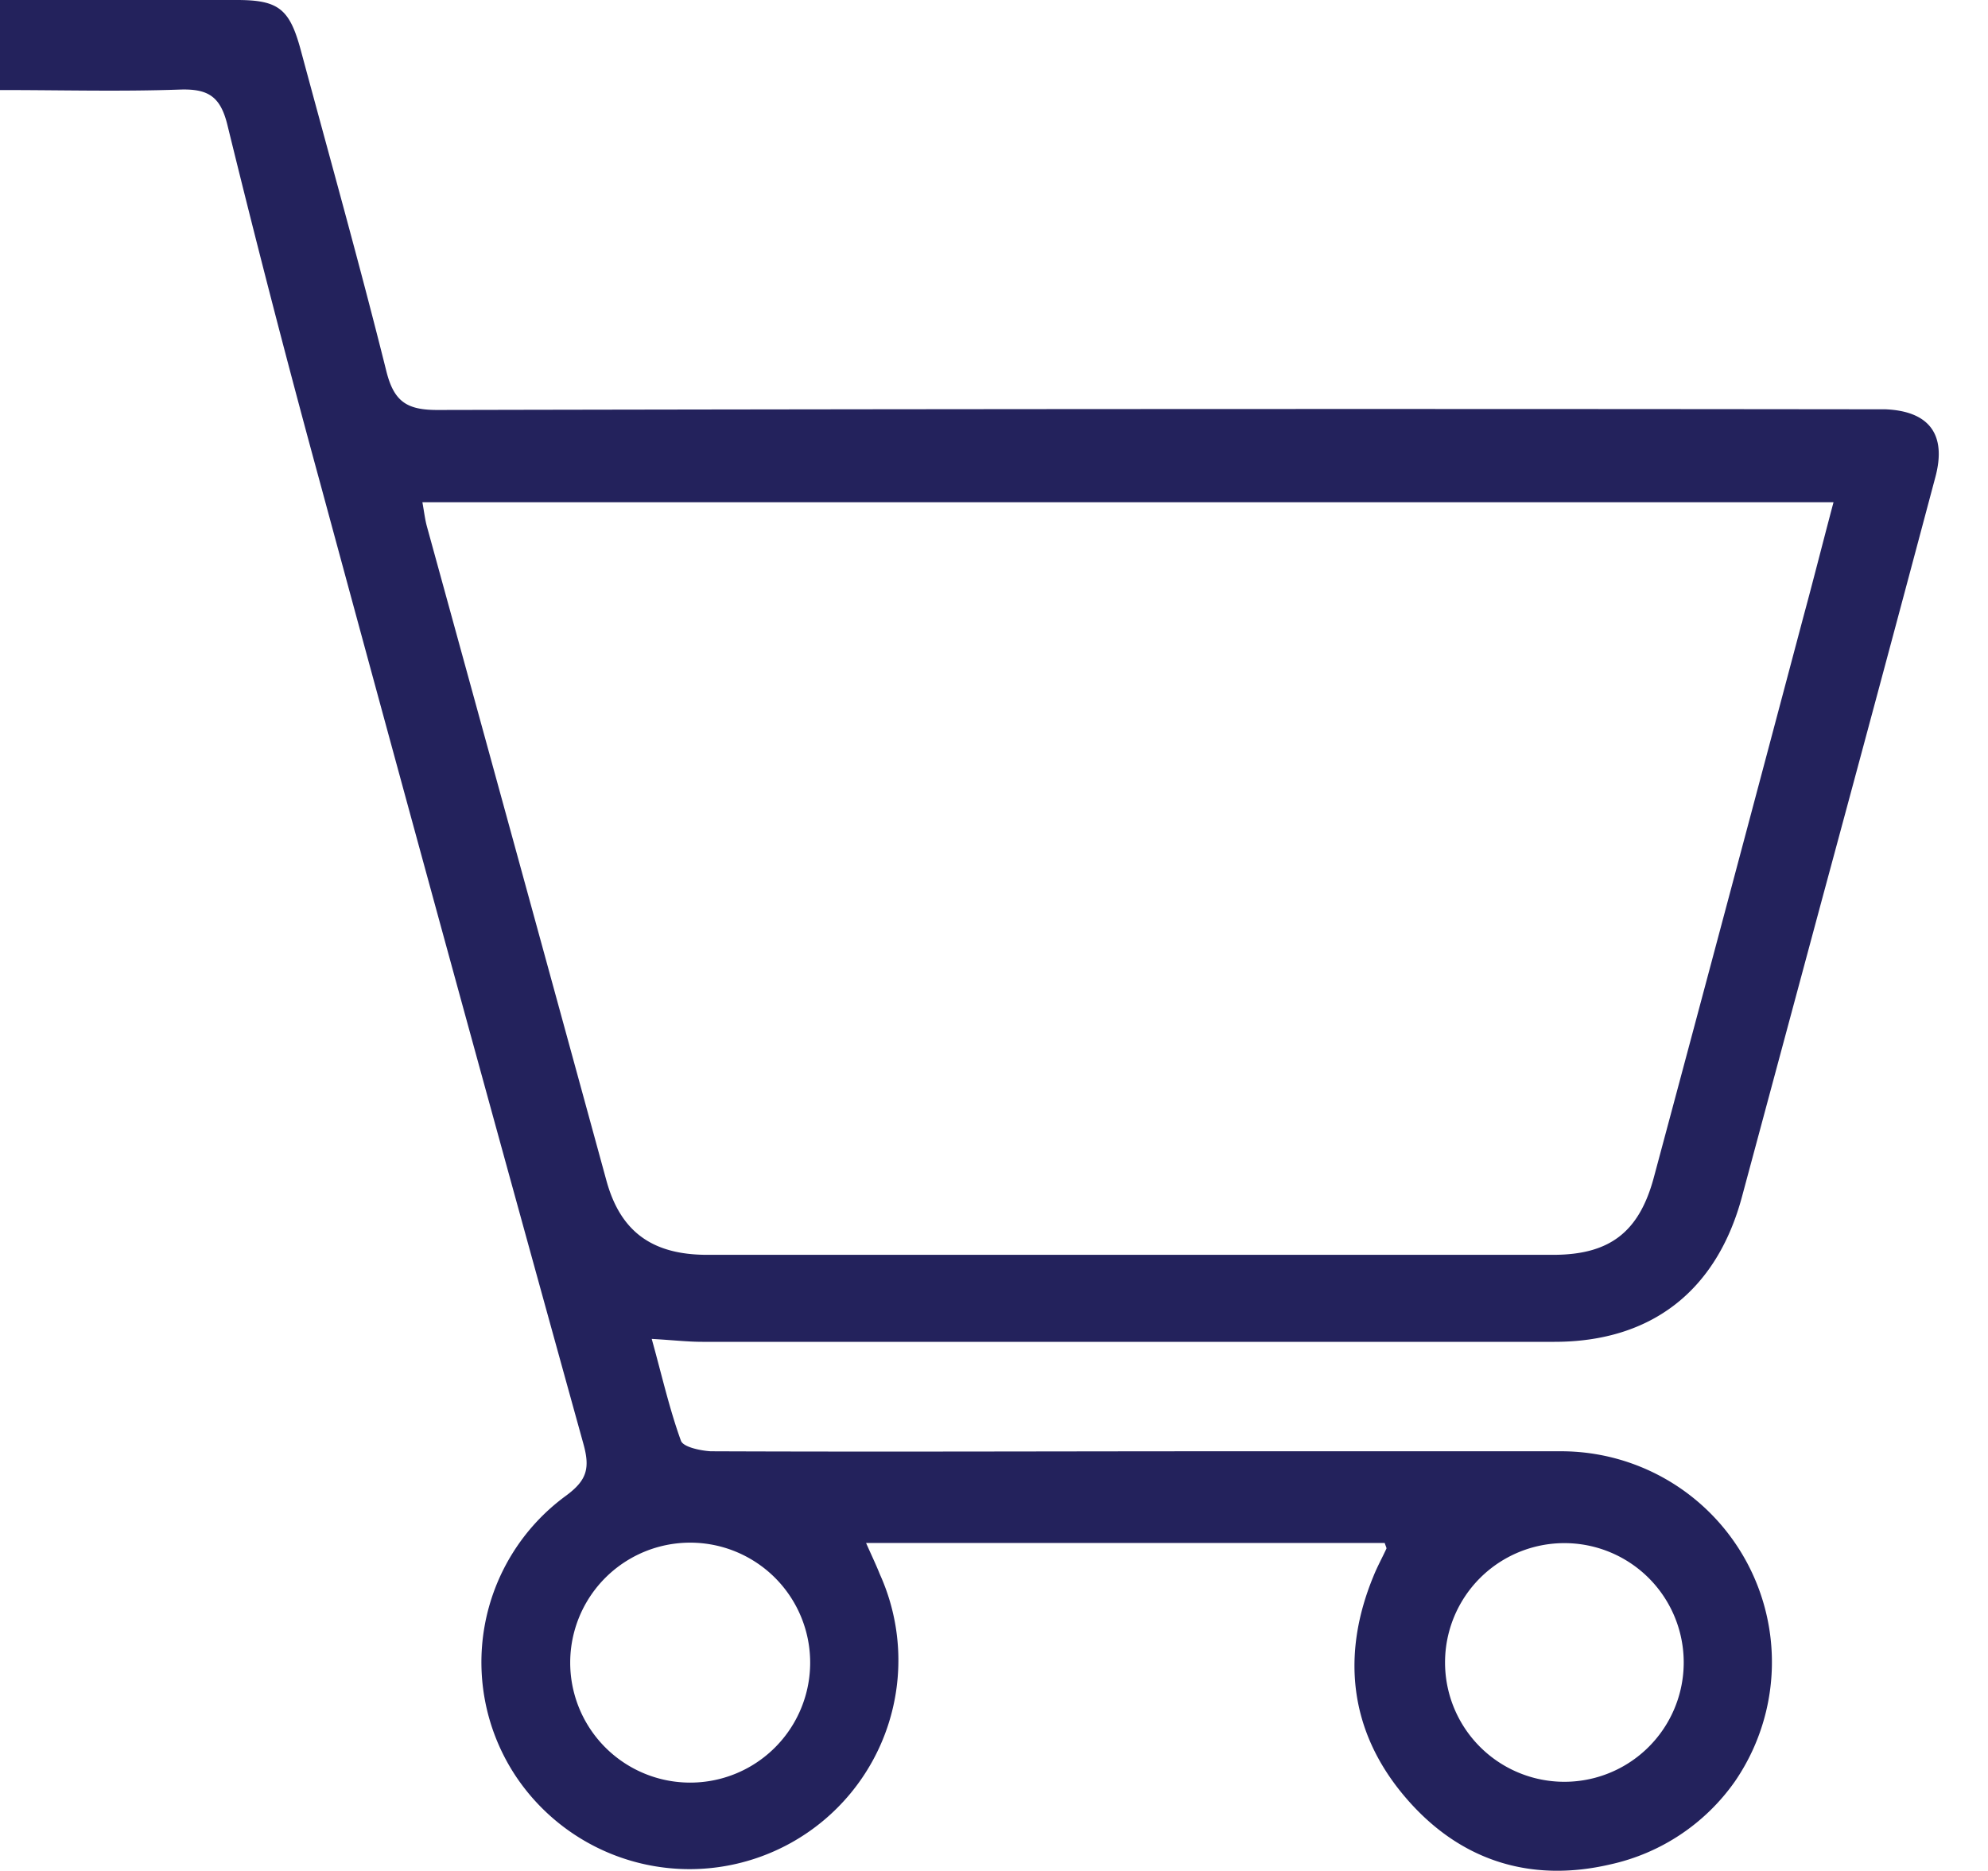 <svg width="17" height="16" fill="none" xmlns="http://www.w3.org/2000/svg"><g clip-path="url(#a)"><path d="M11.841 13.195H7.406c.044.1.085.185.118.268a1.786 1.786 0 0 1-3.109 1.733 1.763 1.763 0 0 1 .425-2.405c.179-.132.207-.234.149-.443a1468.52 1468.52 0 0 1-2.252-8.22 119.645 119.645 0 0 1-.793-3.062c-.06-.242-.165-.308-.406-.3C1.028.784.523.77 0 .77V0h2.025c.356 0 .451.075.546.425.247.917.504 1.832.734 2.754.066.26.179.328.44.327A3761.7 3761.7 0 0 1 15.857 3.5h.26c.379.014.531.214.433.58-.322 1.21-.647 2.42-.974 3.628l-.68 2.527c-.216.803-.774 1.24-1.603 1.24H6.006c-.128 0-.255-.015-.433-.025.085.304.15.595.25.871.02.055.17.085.255.09 1.461.006 2.922 0 4.383 0h2.88a1.803 1.803 0 0 1 1.495 2.823 1.764 1.764 0 0 1-1.066.71c-.7.163-1.31-.042-1.77-.595-.46-.552-.532-1.2-.255-1.87.032-.08.074-.156.11-.234.004-.006-.003-.016-.014-.05Zm-8.229-8.9c.015.082.022.148.04.212.513 1.865 1.025 3.73 1.535 5.594.12.432.39.63.861.63h7.233c.483 0 .735-.193.861-.66.43-1.602.857-3.204 1.282-4.806.085-.313.164-.628.255-.97H3.612Zm10.786 9.922a1.02 1.02 0 1 0-2.041 0 1.02 1.02 0 0 0 2.041 0Zm-7.47 0a1.026 1.026 0 1 0 0 .003v-.003Z" fill="#23225C"/></g><defs><clipPath id="a"><path fill="#fff" d="M0 0h16.579v16H0z"/></clipPath></defs></svg>